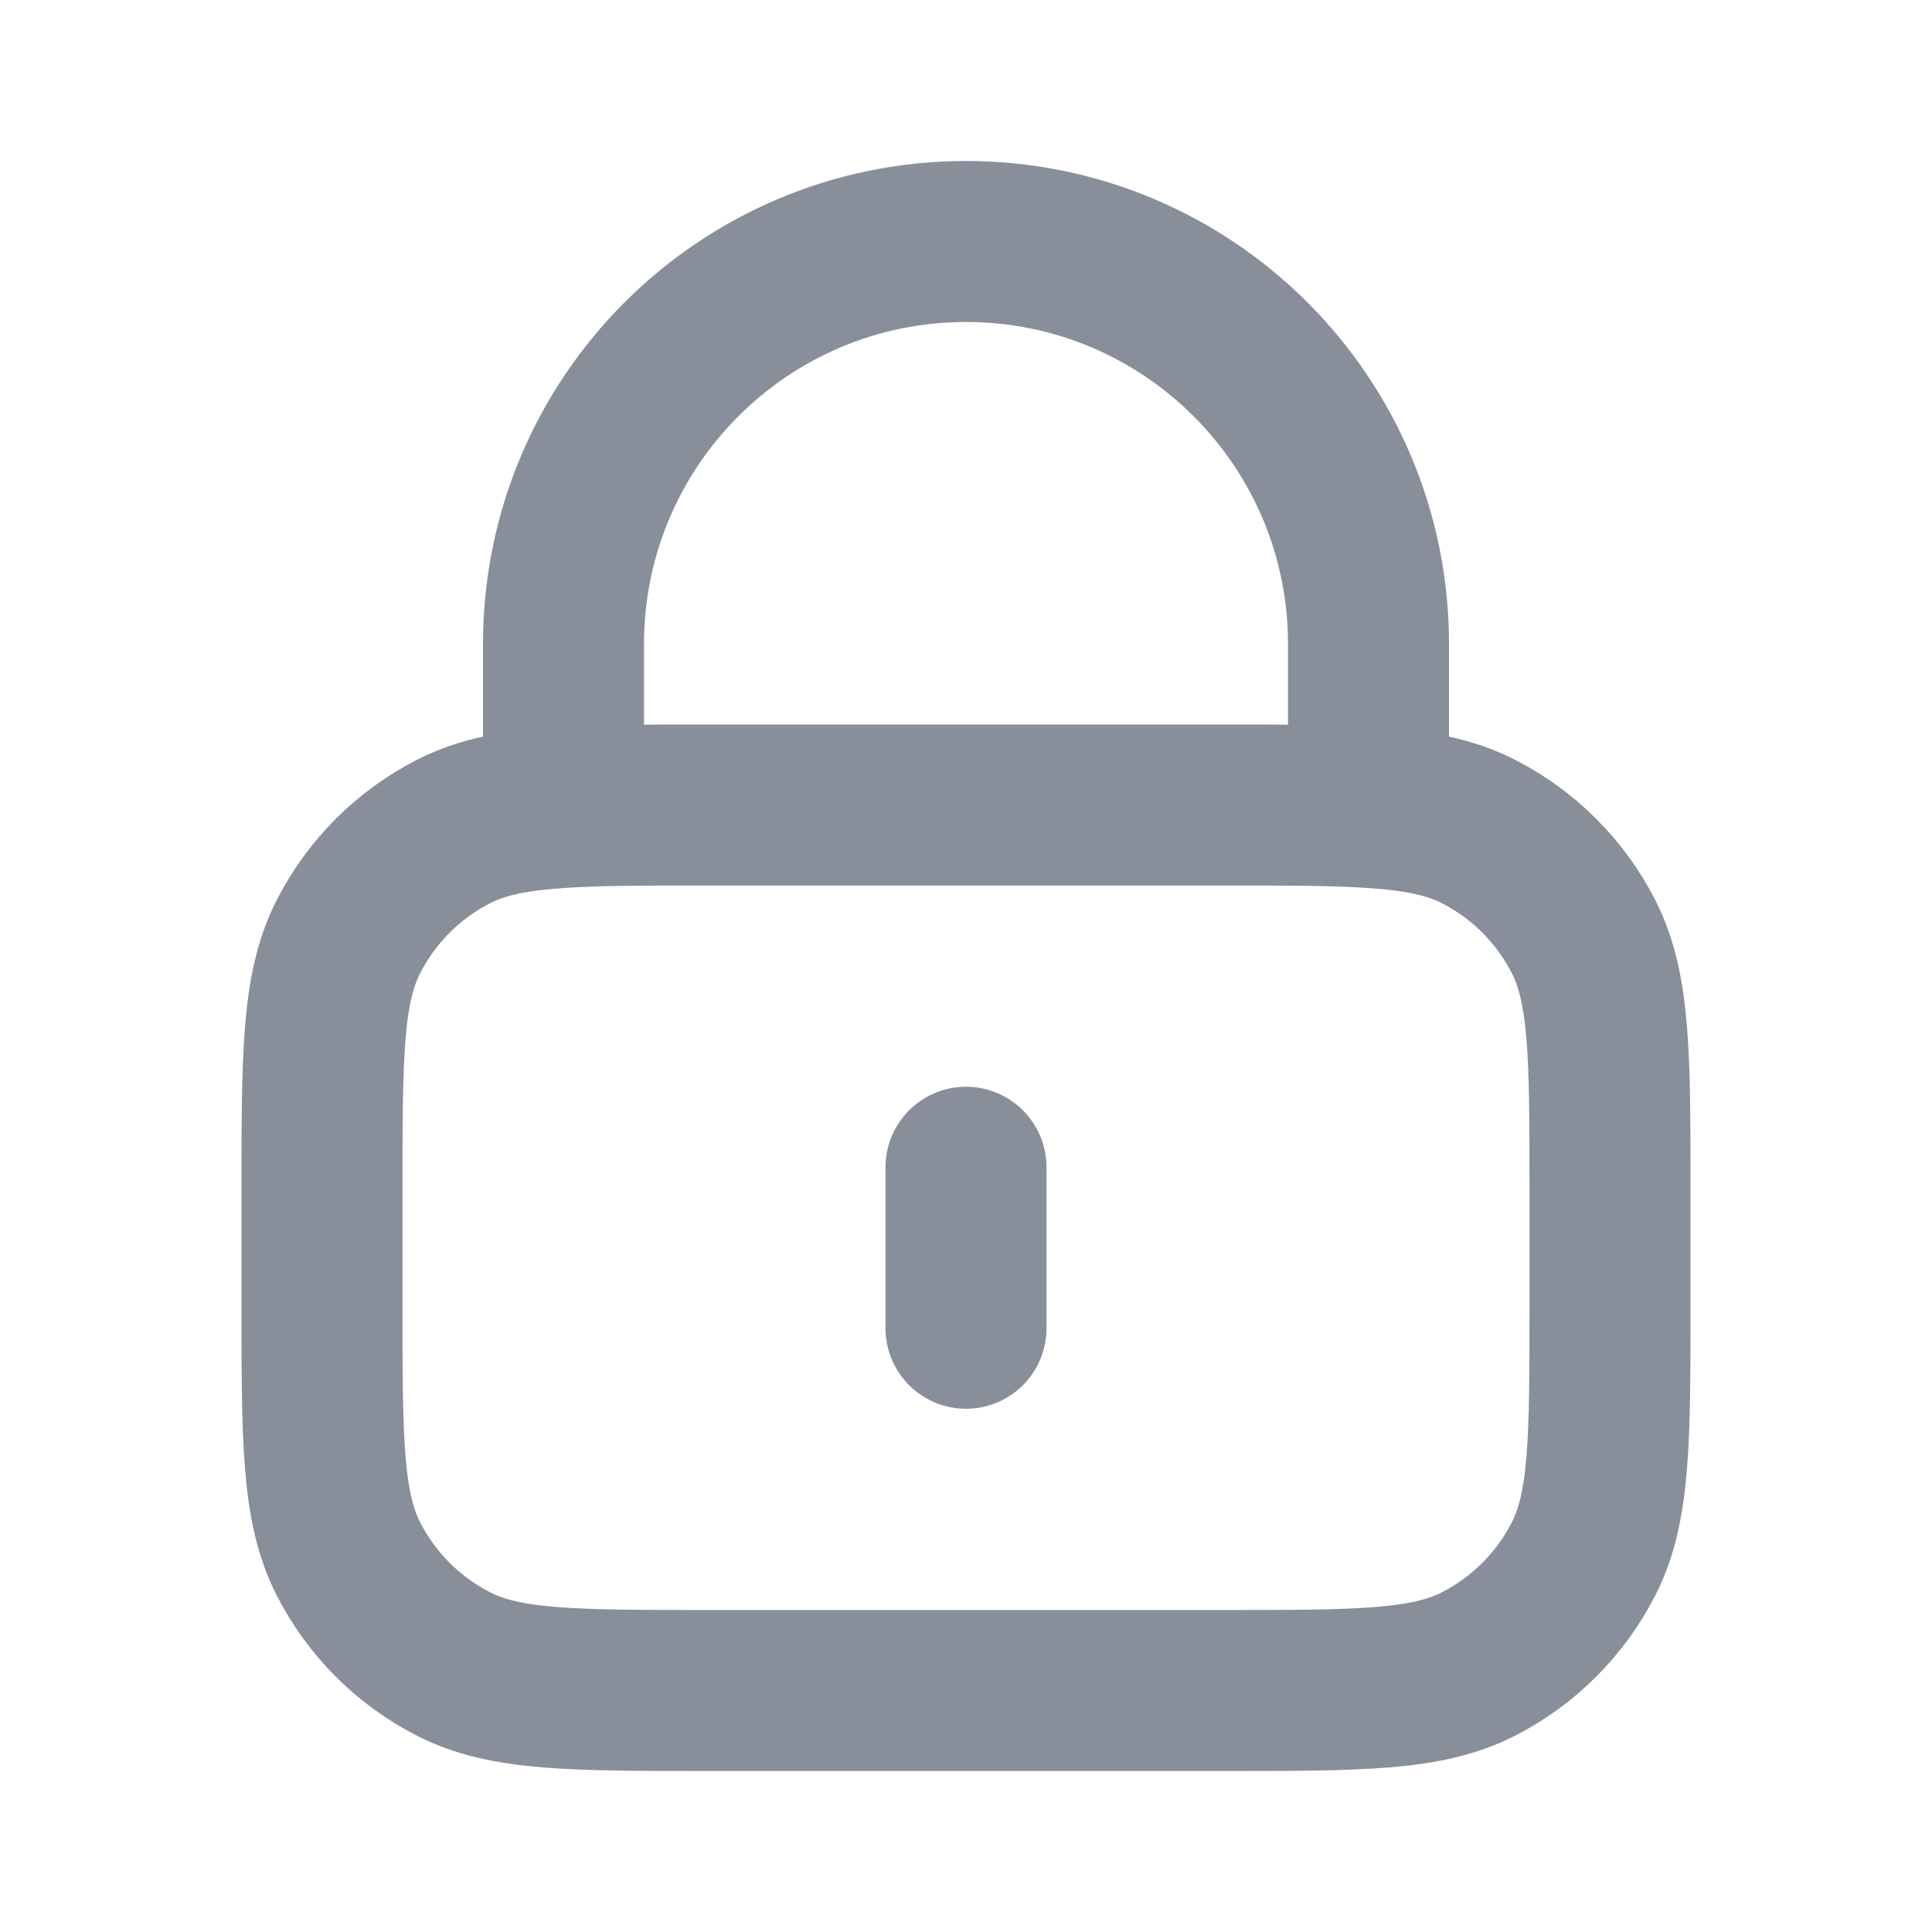 <svg width="18" height="18" viewBox="0 0 18 18" fill="none" xmlns="http://www.w3.org/2000/svg">
<path d="M9 10.875V12.375M5.25 7.522C5.604 7.5 6.039 7.5 6.6 7.5H11.4C11.961 7.5 12.396 7.5 12.75 7.522M5.25 7.522C4.809 7.549 4.496 7.609 4.229 7.745C3.805 7.961 3.461 8.305 3.245 8.729C3 9.21 3 9.84 3 11.1V12.15C3 13.41 3 14.04 3.245 14.521C3.461 14.945 3.805 15.289 4.229 15.505C4.71 15.75 5.34 15.75 6.6 15.75H11.4C12.66 15.75 13.29 15.75 13.771 15.505C14.195 15.289 14.539 14.945 14.755 14.521C15 14.04 15 13.41 15 12.15V11.1C15 9.84 15 9.21 14.755 8.729C14.539 8.305 14.195 7.961 13.771 7.745C13.504 7.609 13.191 7.549 12.75 7.522M5.25 7.522V6C5.25 3.929 6.929 2.25 9 2.25C11.071 2.25 12.75 3.929 12.75 6V7.522" stroke="#888E9A" stroke-width="1.5" stroke-linecap="round" stroke-linejoin="round"/>
</svg>
